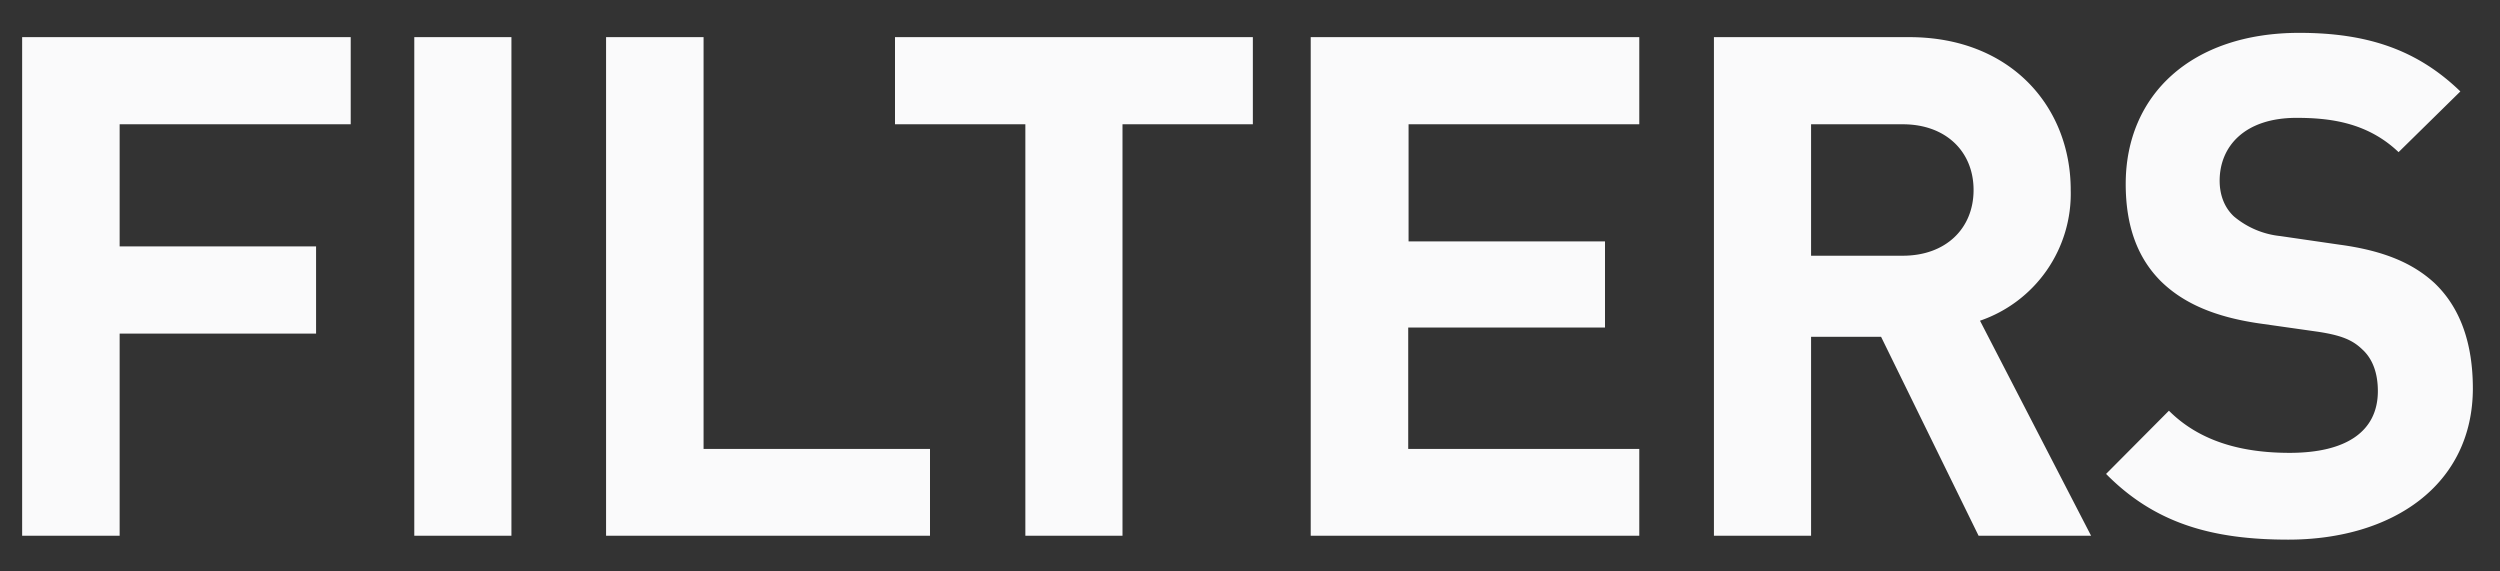 <svg width="70" height="16" fill="none" xmlns="http://www.w3.org/2000/svg"><rect width="100%" height="100%" fill="#333333" stroke="none"/><path d="M9.82 3.48V1.04H.62V15h2.73V9.34h5.5V6.9h-5.5V3.48h6.47ZM14.32 15V1.04H11.6V15h2.72Zm11.72 0v-2.43H19.7V1.04h-2.73V15h9.06Zm9.04-11.52V1.04H25.06v2.44h3.65V15h2.72V3.48h3.65ZM45.9 15v-2.43h-6.47v-3.4h5.51V6.76h-5.5V3.48h6.46V1.04h-9.2V15h9.2Zm12.65 0-3.11-6.02a3.76 3.76 0 0 0 2.54-3.66c0-2.33-1.68-4.28-4.52-4.28h-5.47V15h2.72V9.43h1.96L55.4 15h3.15Zm-3.29-9.68c0 1.08-.78 1.84-1.98 1.84h-2.57V3.48h2.57c1.2 0 1.98.76 1.98 1.84Zm13.98 5.56c0-1.23-.33-2.25-1.08-2.96-.59-.54-1.39-.9-2.66-1.07l-1.65-.24a2.4 2.4 0 0 1-1.3-.55c-.29-.27-.4-.64-.4-1 0-.96.7-1.76 2.15-1.76.92 0 1.98.12 2.86.96l1.73-1.7C67.69 1.4 66.3.92 64.38.92c-3.02 0-4.86 1.74-4.86 4.23 0 1.18.33 2.08 1 2.74.63.61 1.5.98 2.7 1.16l1.69.24c.65.1.96.23 1.23.49.3.27.44.68.44 1.17 0 1.12-.87 1.73-2.47 1.73-1.3 0-2.5-.3-3.38-1.18l-1.76 1.77c1.37 1.39 2.98 1.84 5.1 1.84 2.92 0 5.17-1.53 5.17-4.24Z" fill="#FAFAFB"/></svg>
